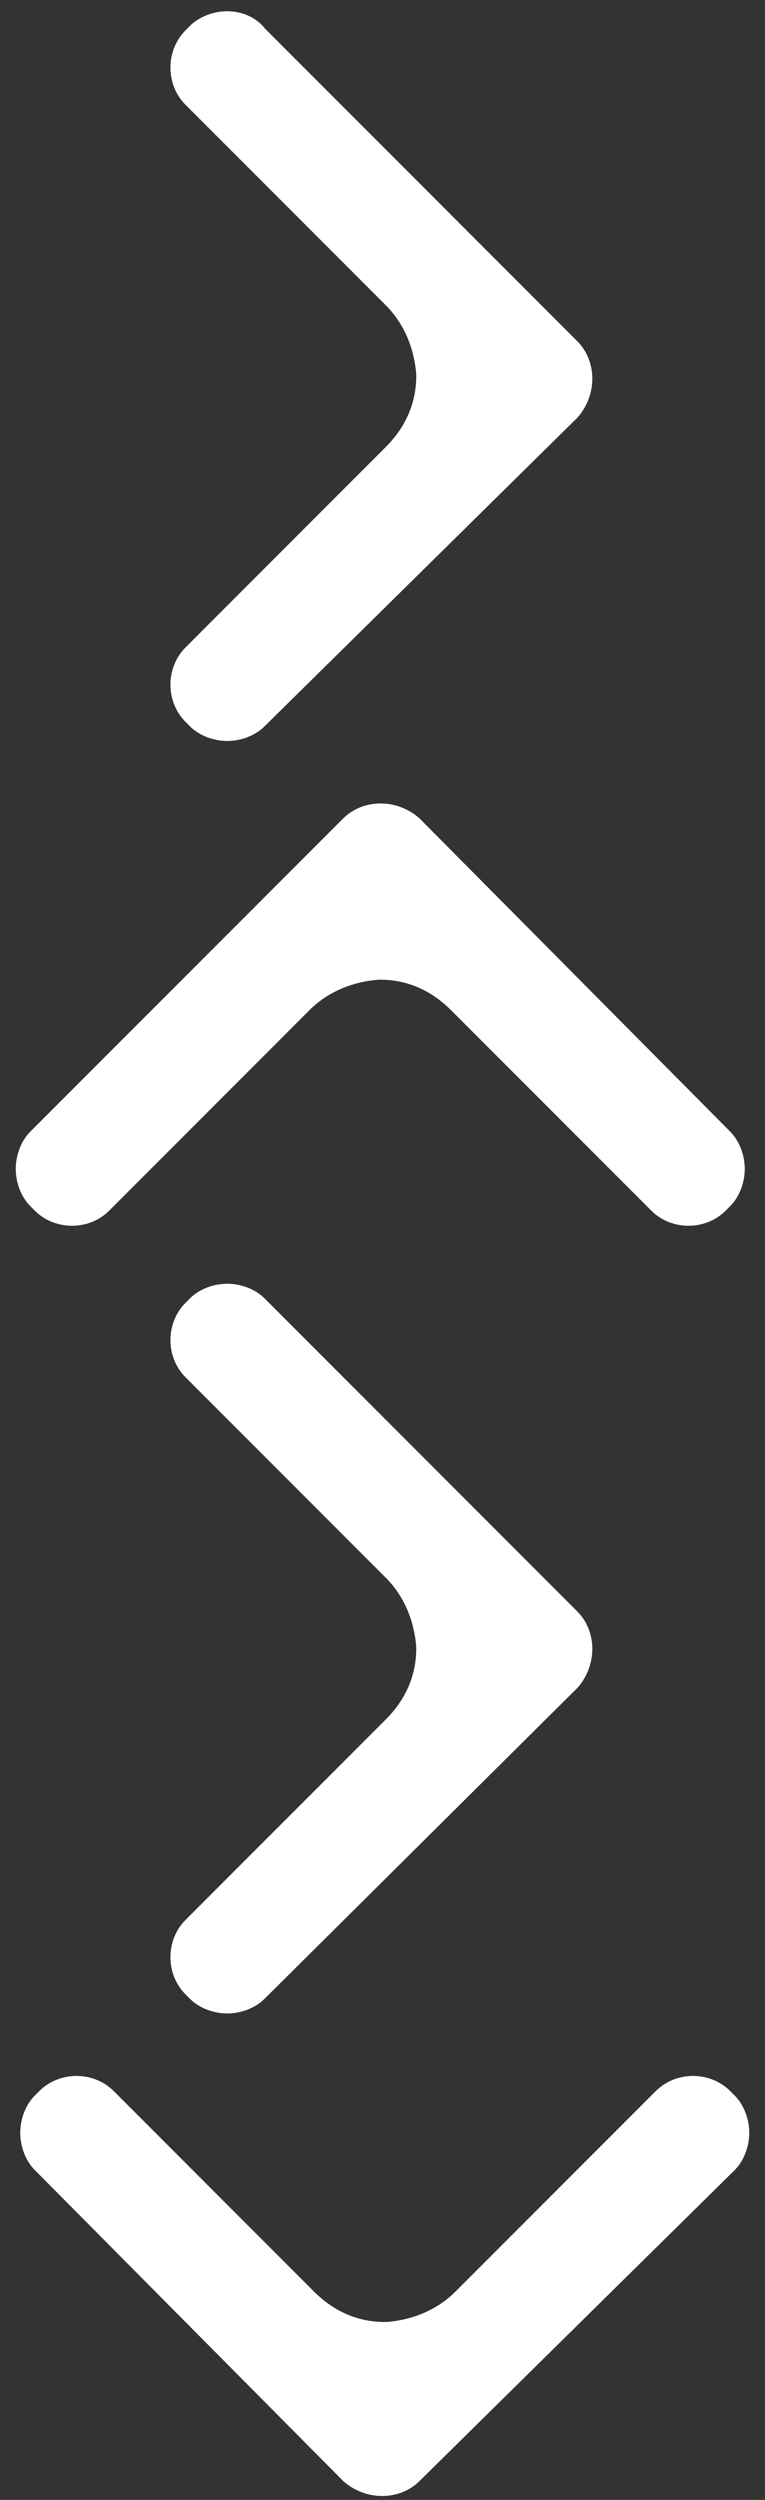 <?xml version="1.0" encoding="utf-8"?>
<!-- Generator: Adobe Illustrator 22.1.0, SVG Export Plug-In . SVG Version: 6.00 Build 0)  -->
<svg version="1.1" id="Слой_1" xmlns="http://www.w3.org/2000/svg" xmlns:xlink="http://www.w3.org/1999/xlink" x="0px" y="0px"
	 viewBox="0 0 34 111" style="enable-background:new 0 0 34 111;" xml:space="preserve">
<rect x="0" y="0" width="34" height="111" fill="#333333" stroke="none"/>
<style type="text/css">
	.st0{fill:#FFFFFF;stroke:#FFFFFF;stroke-miterlimit:10;}
</style>
<path class="st0" d="M25.3,18.2c0.7-0.8,0.7-2,0-2.7L11.4,1.6C11.1,1.2,10.6,1,10.1,1s-1,0.2-1.3,0.5L8.6,1.7
	c-0.7,0.7-0.7,1.9,0,2.6l8.9,8.9c0.9,0.9,1.4,2.1,1.5,3.4c0,0,0,0,0,0.1c0,1.3-0.5,2.5-1.5,3.5l-8.9,8.9c-0.7,0.7-0.7,1.9,0,2.6
	l0.2,0.2c0.3,0.3,0.8,0.5,1.3,0.5s1-0.2,1.3-0.5L25.3,18.2z"/>
<path class="st0" d="M25.3,74.6c0.7-0.8,0.7-2,0-2.7L11.4,58c-0.3-0.3-0.8-0.5-1.3-0.5s-1,0.2-1.3,0.5l-0.2,0.2
	c-0.7,0.7-0.7,1.9,0,2.6l8.9,8.9c0.9,0.9,1.4,2.1,1.5,3.4c0,0,0,0,0,0.1c0,1.3-0.5,2.5-1.5,3.5l-8.9,8.9c-0.7,0.7-0.7,1.9,0,2.6
	l0.2,0.2c0.3,0.3,0.8,0.5,1.3,0.5s1-0.2,1.3-0.5L25.3,74.6z"/>
<path class="st0" d="M18.3,36.7c-0.8-0.7-2-0.7-2.7,0L1.7,50.6c-0.3,0.3-0.5,0.8-0.5,1.3s0.2,1,0.5,1.3l0.2,0.2
	c0.7,0.7,1.9,0.7,2.6,0l8.9-8.9c0.9-0.9,2.1-1.4,3.4-1.5c0,0,0,0,0.1,0c1.3,0,2.5,0.5,3.5,1.5l8.9,8.9c0.7,0.7,1.9,0.7,2.6,0
	l0.2-0.2c0.3-0.3,0.5-0.8,0.5-1.3s-0.2-1-0.5-1.3L18.3,36.7z"/>
<path class="st0" d="M15.6,109.8c0.8,0.7,2,0.7,2.7,0l14-13.8c0.3-0.3,0.5-0.8,0.5-1.3s-0.2-1-0.5-1.3l-0.2-0.2
	c-0.7-0.7-1.9-0.7-2.6,0l-8.9,8.9c-0.9,0.9-2.1,1.4-3.4,1.5c0,0,0,0-0.1,0c-1.3,0-2.5-0.5-3.5-1.5l-8.9-8.9c-0.7-0.7-1.9-0.7-2.6,0
	l-0.2,0.2c-0.3,0.3-0.5,0.8-0.5,1.3s0.2,1,0.5,1.3L15.6,109.8z"/>
</svg>
